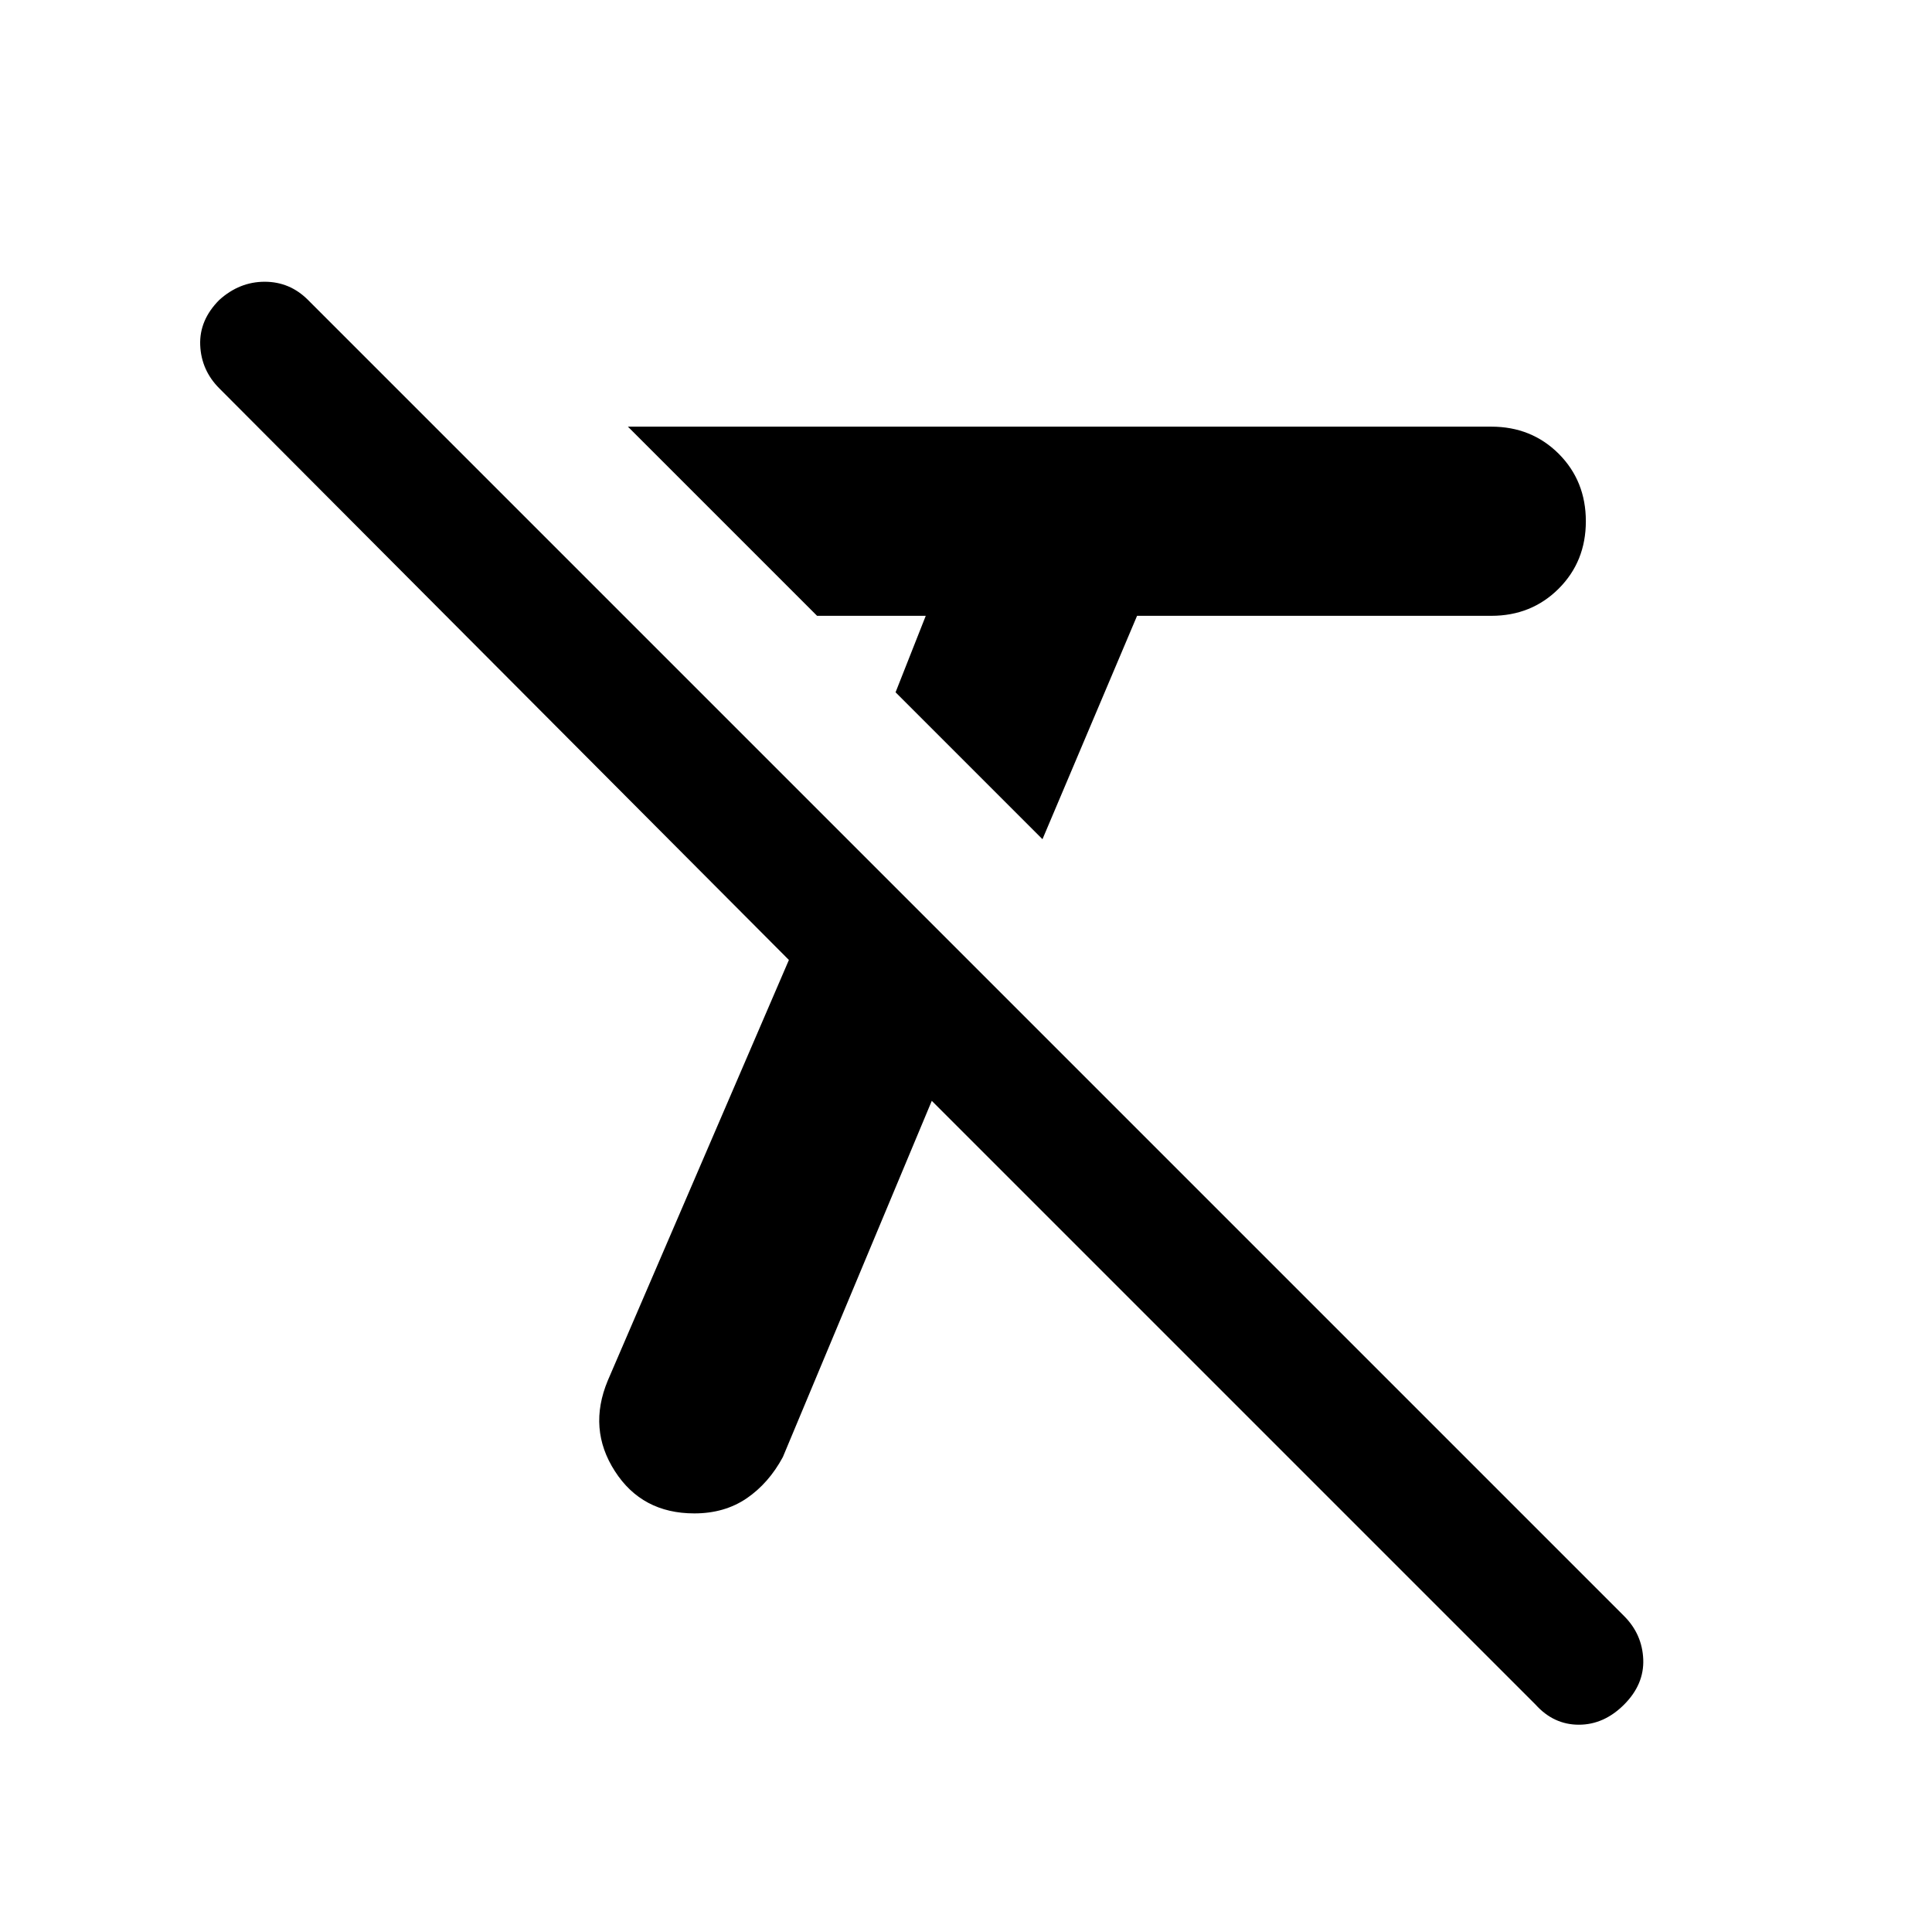 <svg xmlns="http://www.w3.org/2000/svg" height="24" width="24"><path d="M12.95 10.425 11.125 8.6 11.5 7.65H10.15L7.8 5.3H18.525Q19.025 5.3 19.363 5.637Q19.7 5.975 19.7 6.475Q19.7 6.975 19.363 7.312Q19.025 7.65 18.525 7.65H14.125ZM19.075 21.175 11.575 13.675 9.725 18.1Q9.55 18.425 9.275 18.613Q9 18.8 8.625 18.8Q7.975 18.8 7.638 18.275Q7.3 17.75 7.55 17.15L9.8 11.925L2.725 4.825Q2.5 4.6 2.487 4.287Q2.475 3.975 2.725 3.725Q2.975 3.5 3.288 3.5Q3.6 3.5 3.825 3.725L20.175 20.075Q20.4 20.3 20.413 20.613Q20.425 20.925 20.175 21.175Q19.925 21.425 19.613 21.425Q19.3 21.425 19.075 21.175Z"/></svg>